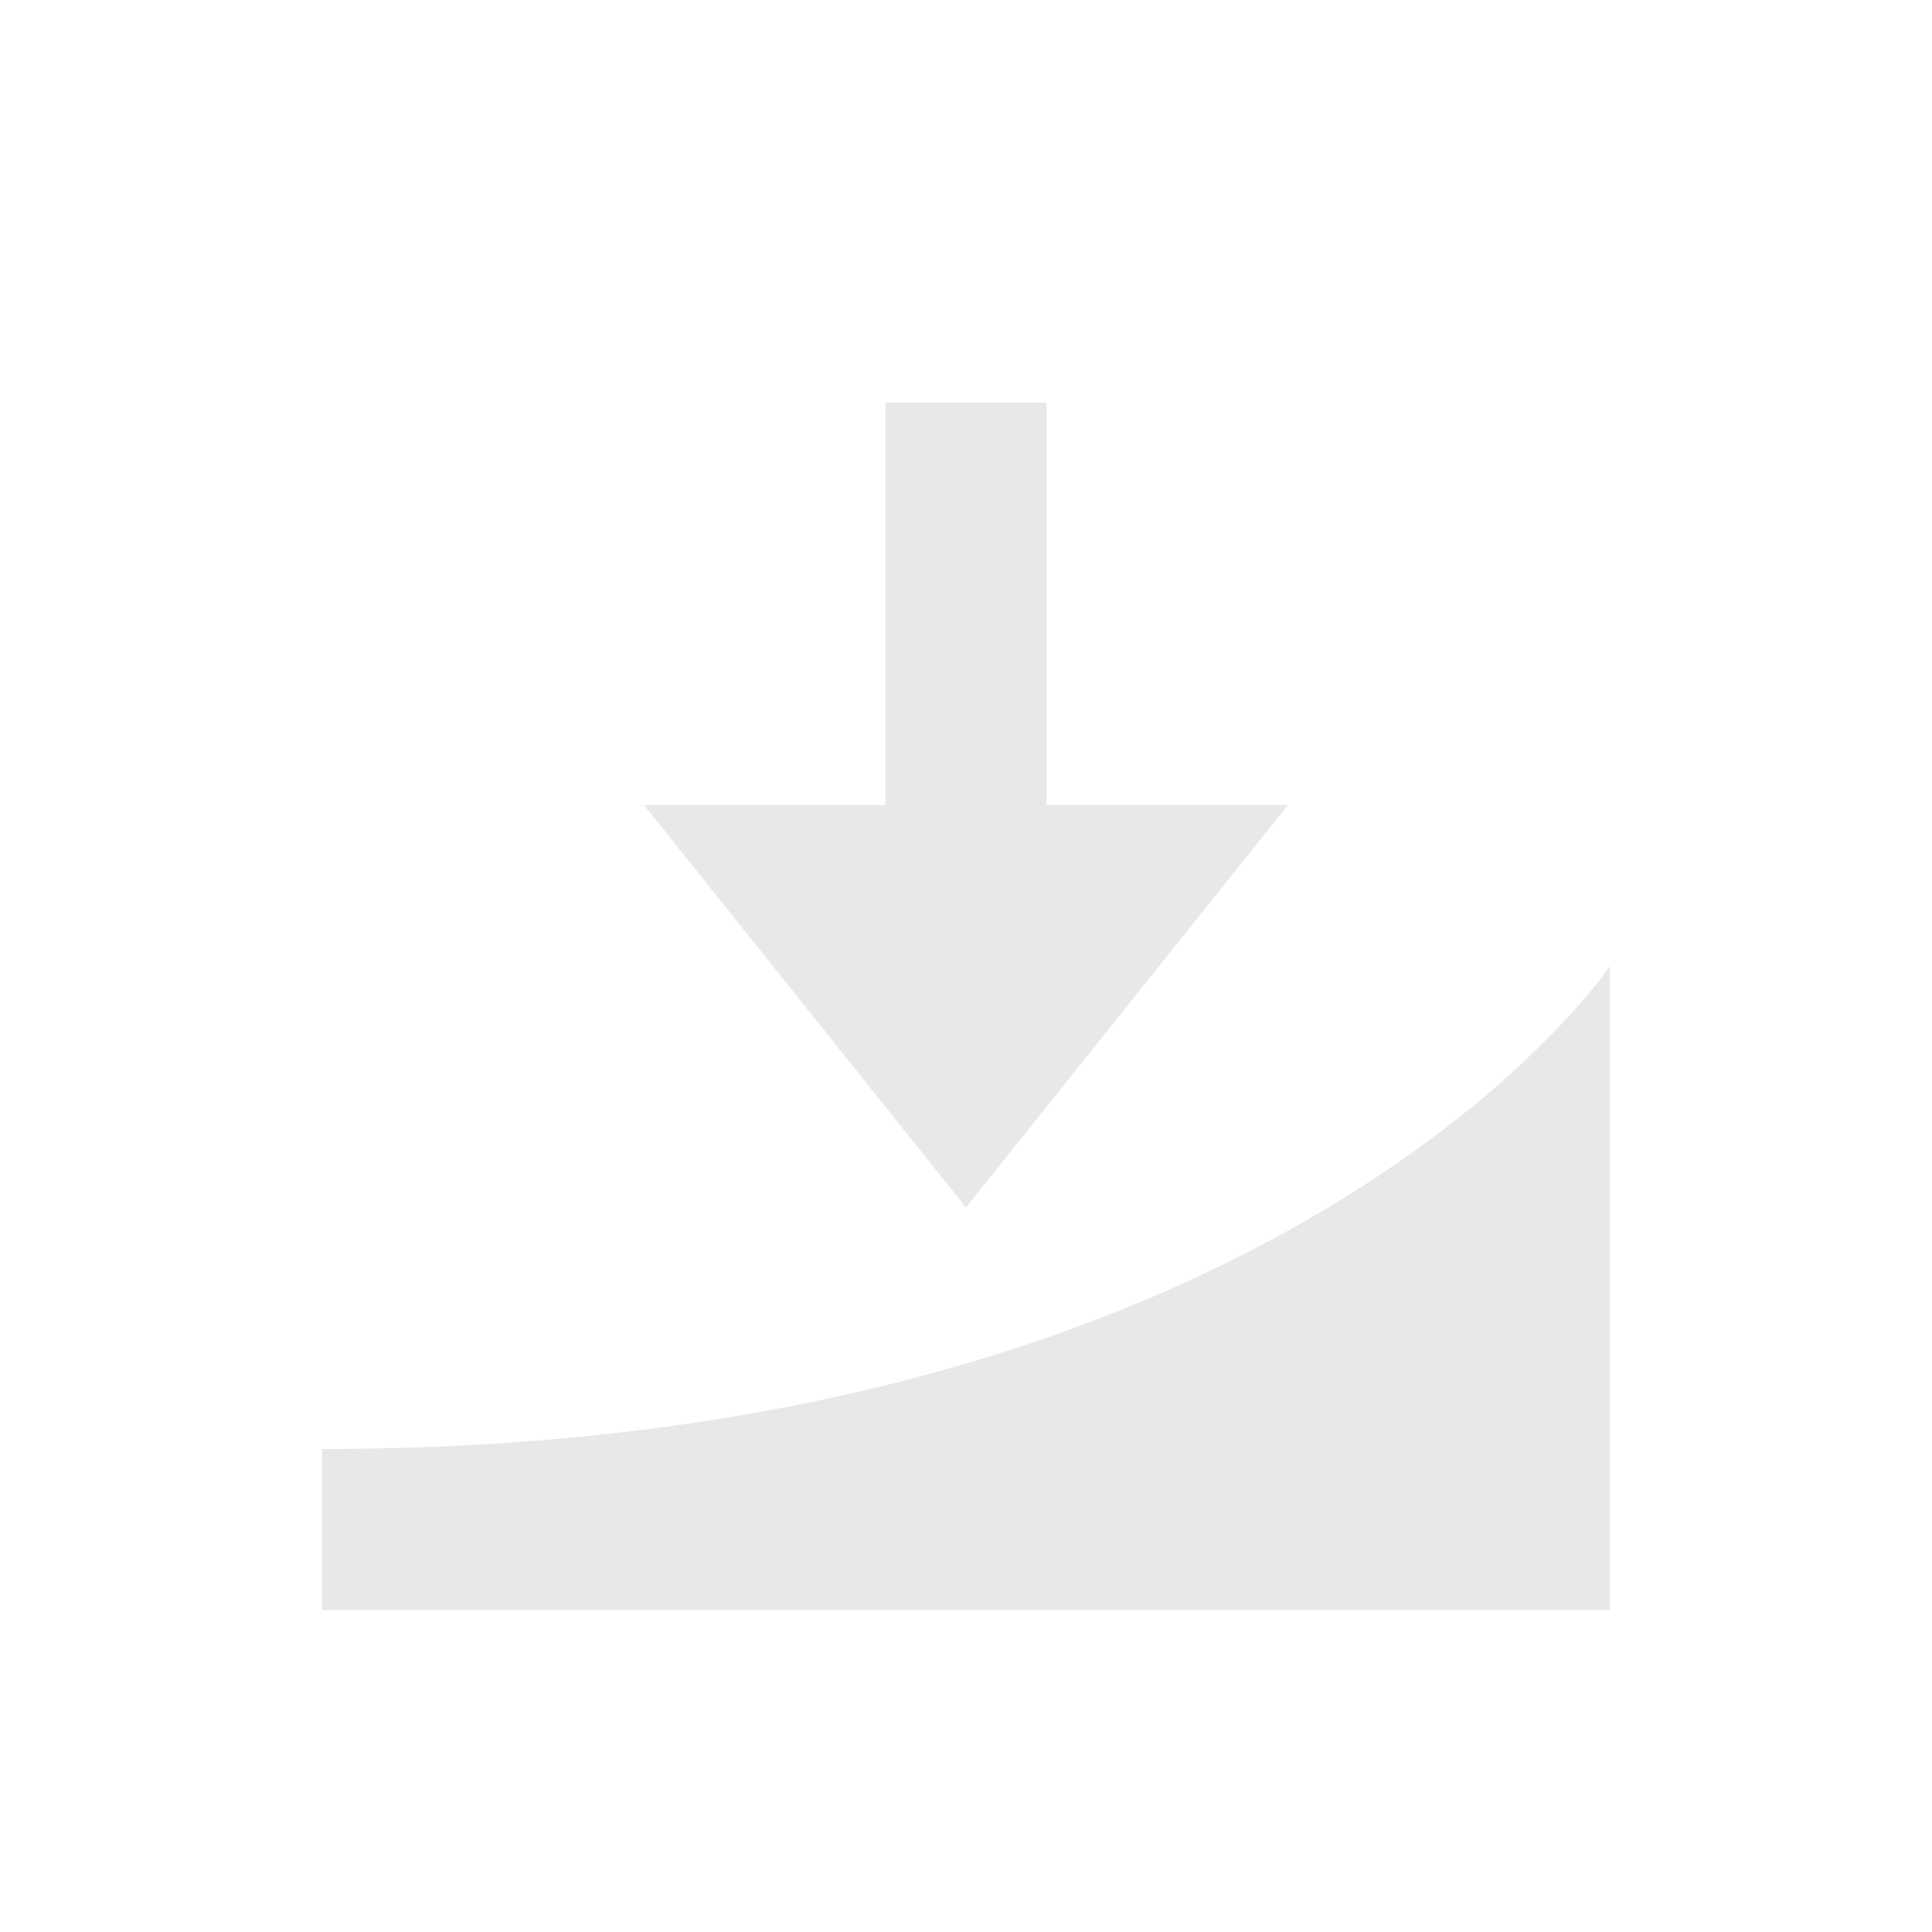 <svg xmlns="http://www.w3.org/2000/svg" width="24" height="24" version="1.1">
 <defs>
  <style id="current-color-scheme" type="text/css">
   .ColorScheme-Text { color:#e8e8e8; } .ColorScheme-Highlight { color:#4285f4; }
  </style>
 </defs>
 <g transform="translate(4,4)">
  <path style="fill:currentColor" class="ColorScheme-Text" d="M 7,1 V 6 H 4 L 8,11 12,6 H 9 V 1 Z M 16,16 V 8 C 16,8 12,14 0,14 V 16 Z"/>
 </g>
</svg>
